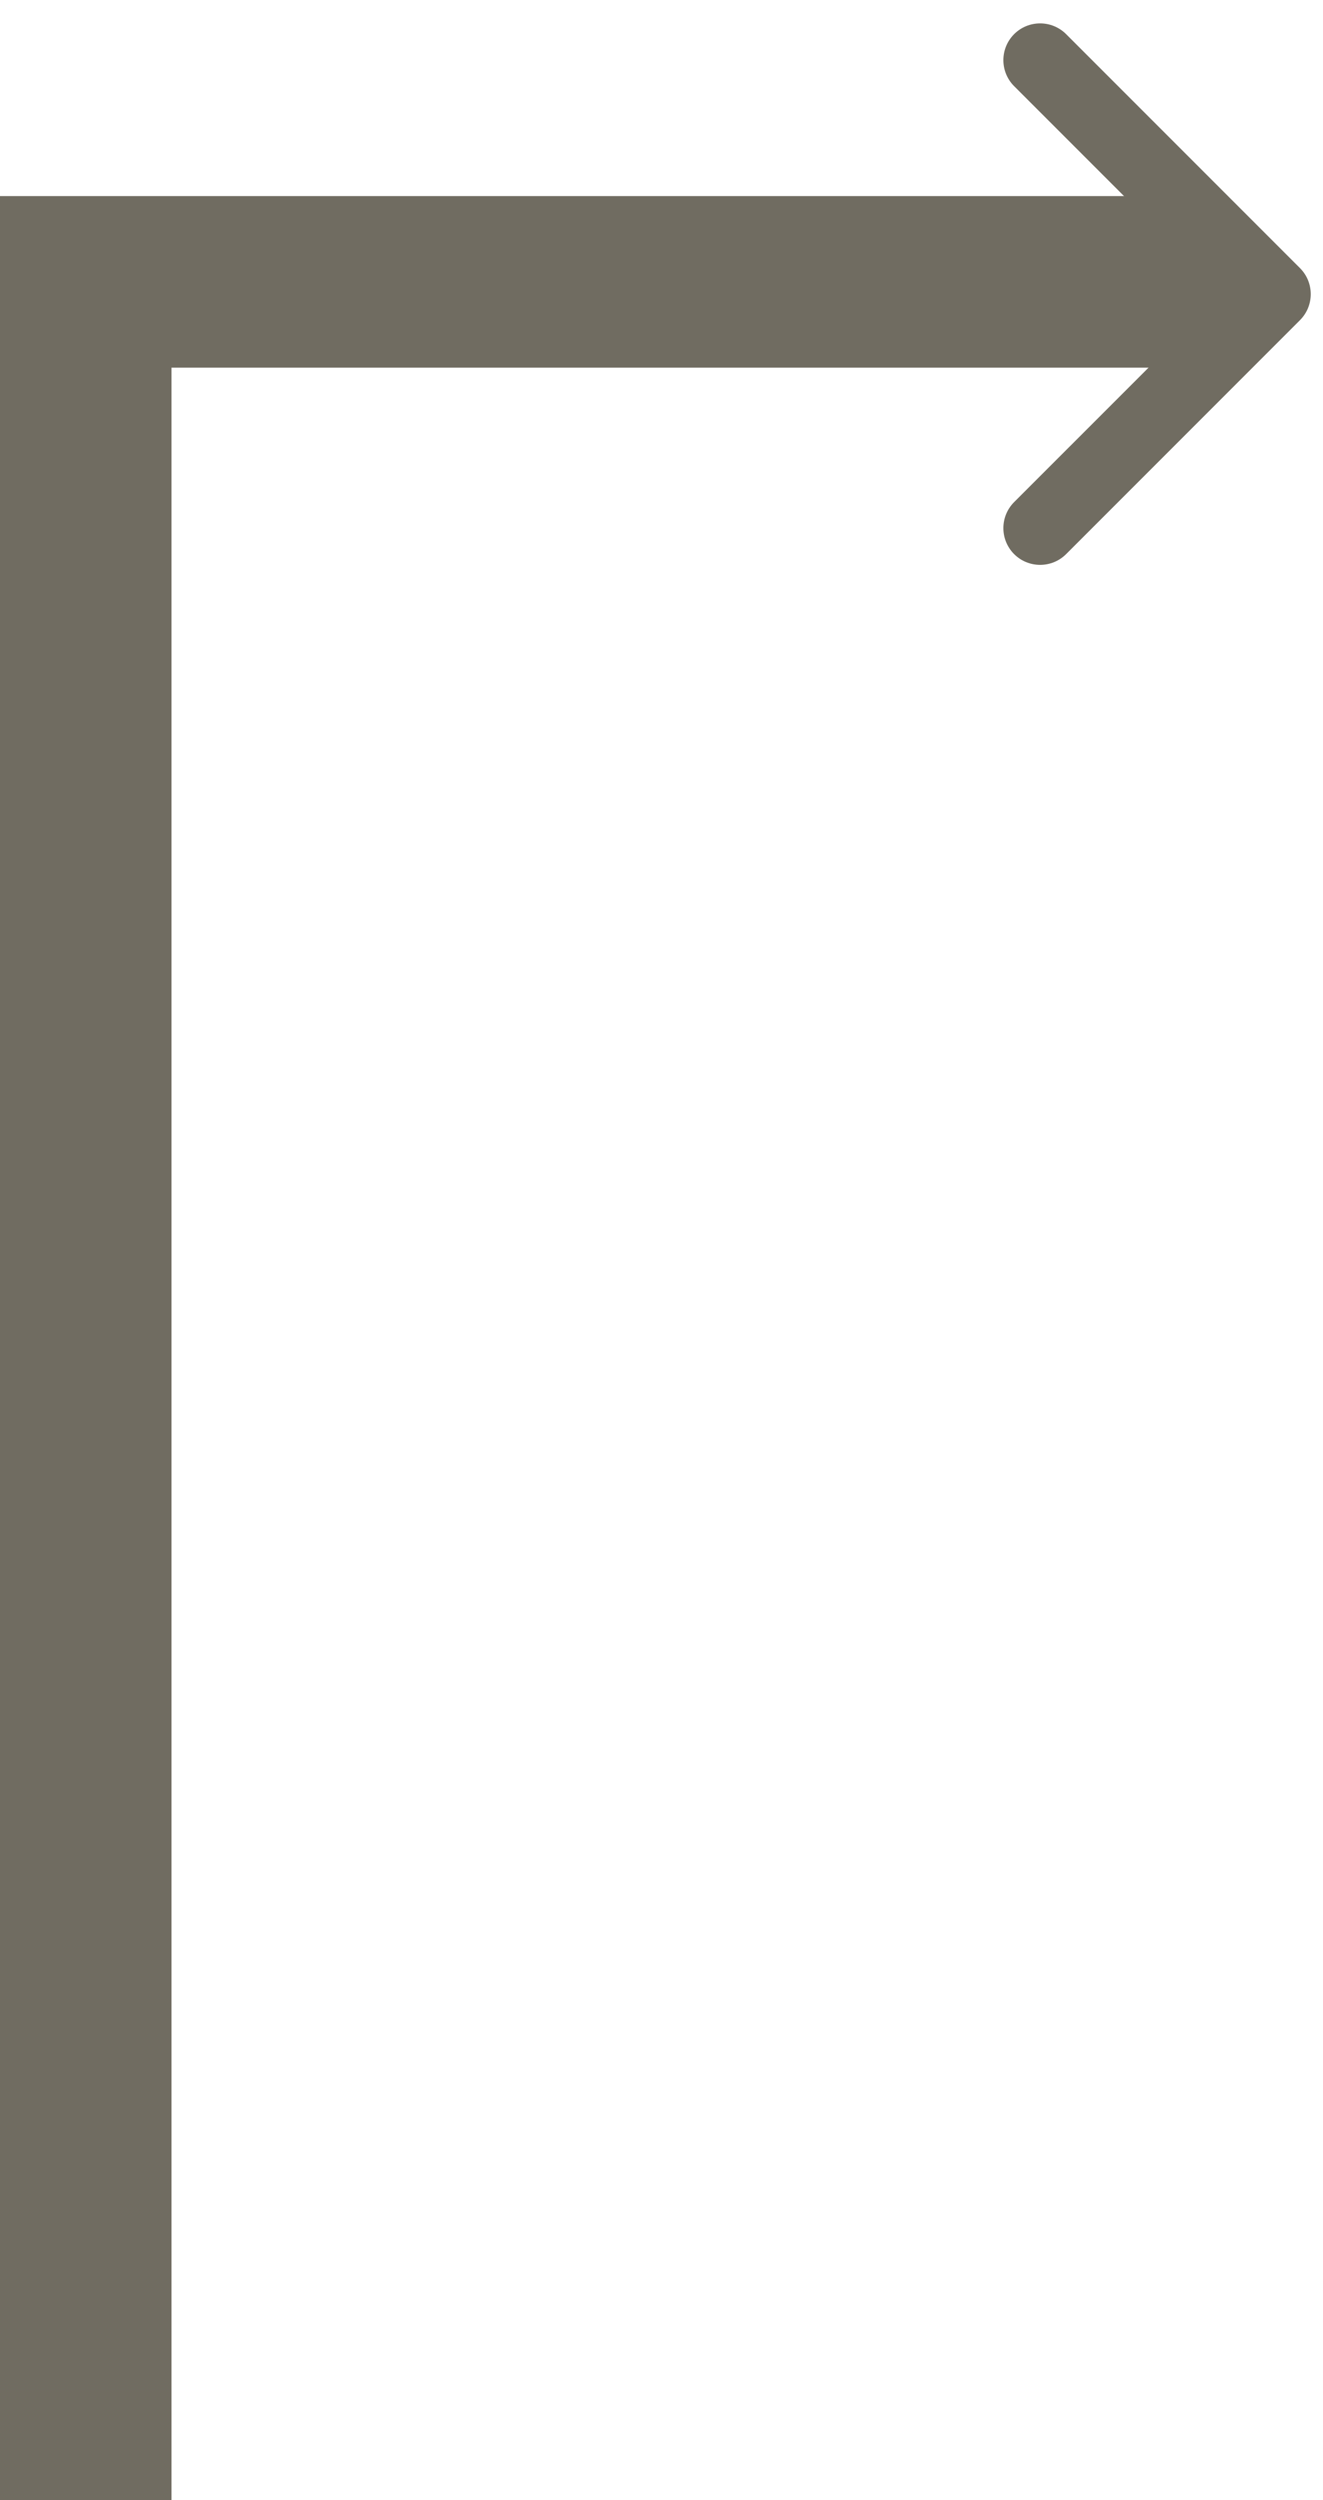<svg width="54" height="102" viewBox="0 0 54 102" fill="none" xmlns="http://www.w3.org/2000/svg">
<line x1="3.5" y1="12" x2="3.5" y2="102" stroke="#706C61" stroke-width="7"/>
<line y1="11.5" x2="49" y2="11.5" stroke="#706C61" stroke-width="7"/>
<path d="M53.061 13.061C53.646 12.475 53.646 11.525 53.061 10.939L43.515 1.393C42.929 0.808 41.979 0.808 41.393 1.393C40.808 1.979 40.808 2.929 41.393 3.515L49.879 12L41.393 20.485C40.808 21.071 40.808 22.021 41.393 22.607C41.979 23.192 42.929 23.192 43.515 22.607L53.061 13.061ZM1.31134e-07 13.5L52 13.5L52 10.5L-1.31134e-07 10.5L1.31134e-07 13.5Z" fill="#706C61"/>
</svg>
